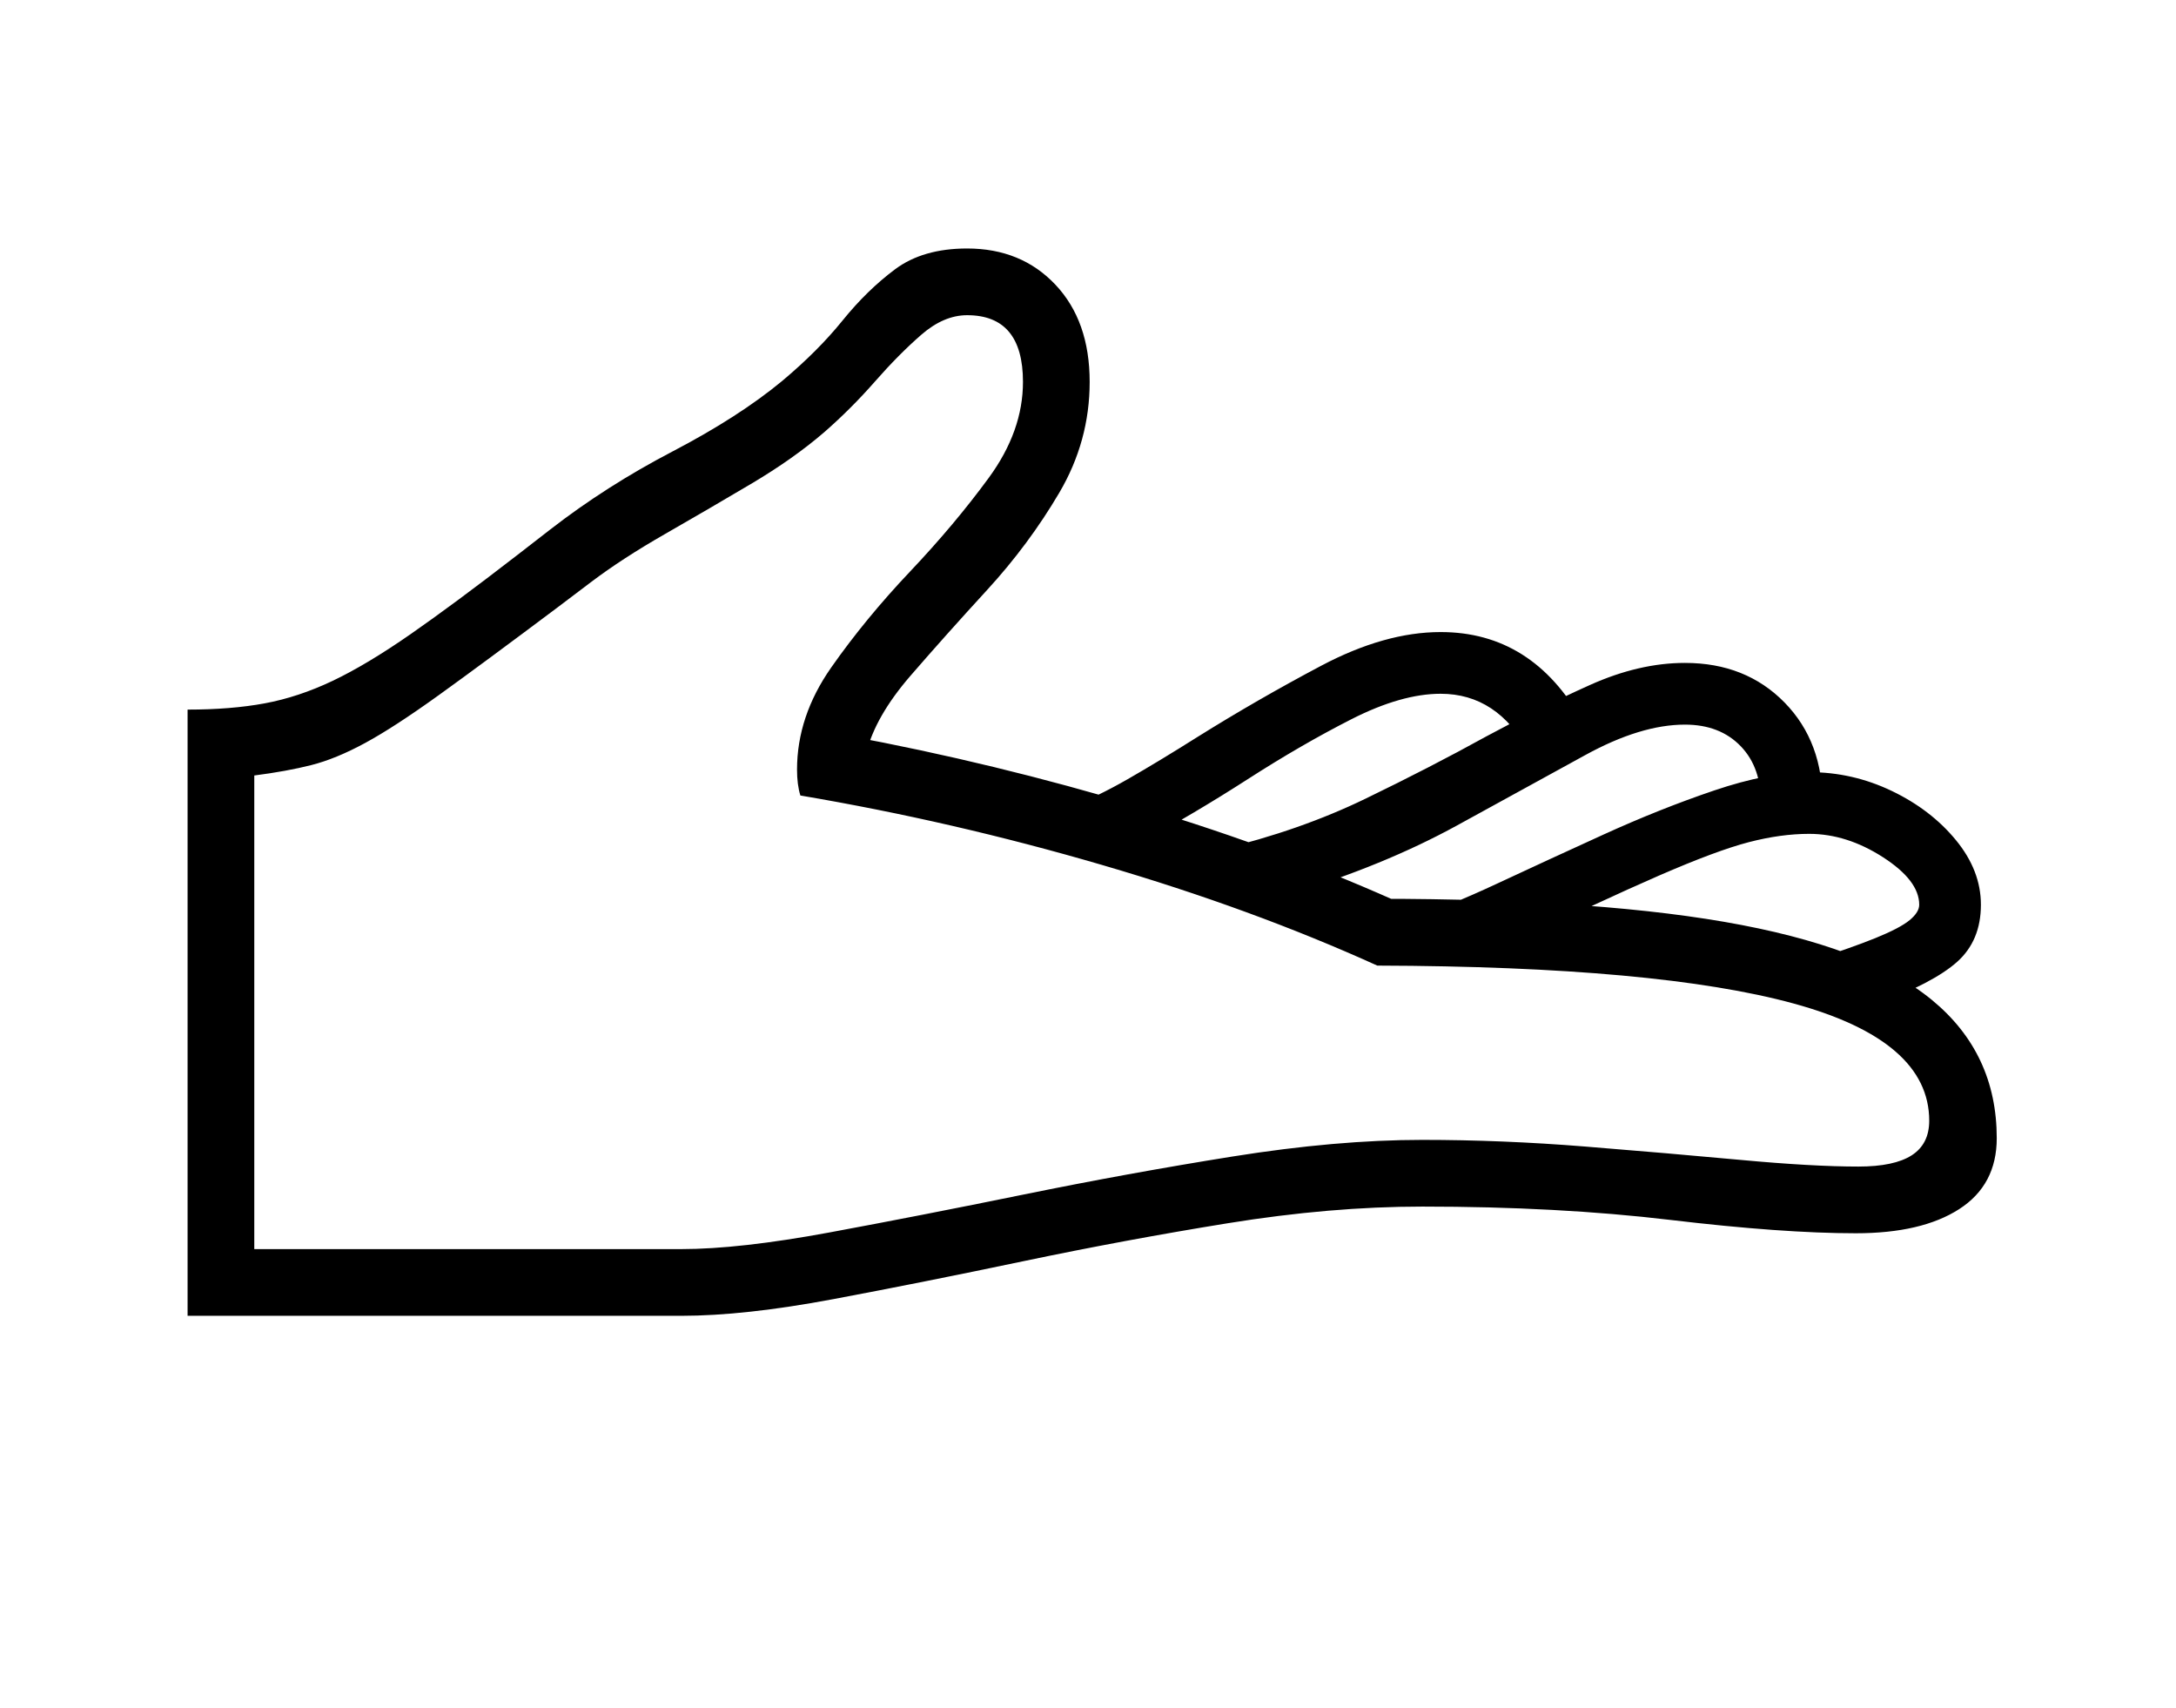 <svg xmlns="http://www.w3.org/2000/svg" viewBox="-10 0 2610 2048"><path d="M215 1578V851q52 0 92.5-7.5t81.5-27 93.5-56T610 666l40-31q67-52 146.5-93.5T928 457q43-36 72.5-72.5t63-61.5 86.5-25q65 0 106 43.5t41 116.5q0 71-36.5 133T1174 707.5t-92 103-53 92.5l-24-21q178 33 352.5 85.5T1681 1088l-75-10q281-2 452 27.5t249 93.5 78 166q0 56-45 85t-124 29q-88 0-222.5-16t-297.5-16q-110 0-233.5 20t-245 45.5-228 45.5-182.5 20zm80-80h512q70 0 178-20t233-45.5 250-45.5 228-20q96 0 195.5 8t186 16 141.5 8q43 0 64-13.5t21-41.5q0-96-162.5-140.5T1642 1158q-150-68-329.5-120.5T950 954q-4-13-4-31 0-64 41-122.5t94.5-115T1176 573t41-115q0-80-67-80-28 0-55 23.5t-55.5 56T979 518q-37 32-88.5 62.5t-103 60T699 698l-41 31q-88 66-141.5 104.5T428 891t-64.5 26.5T295 930zm1064-488-86-42q32-12 69.5-33.5T1426 884q72-45 148.5-85.5T1718 758q110 0 170 107l-64 37q-38-70-106-70-47 0-107 30.5t-124.5 72T1359 1010zm176 63-82-54q96-23 174.5-61t145.5-75q65-35 124-61.5t114-26.5q73 0 119.5 47.5T2176 965h-74q1-44-24-70t-67-26q-53 0-119.5 36.5t-154 84.5-202.5 83zm704 132-85-50q56-18 85.5-30t41-21.5 11.5-18.5q0-29-43.5-57t-88.5-28q-34 0-72.5 10t-107.5 40-196 91l-98-41q39-12 99-40t128-59 133-53 114-22q52 0 99 22.5t77 59 30 77.5q0 43-28.5 68.5T2239 1205z"/></svg>